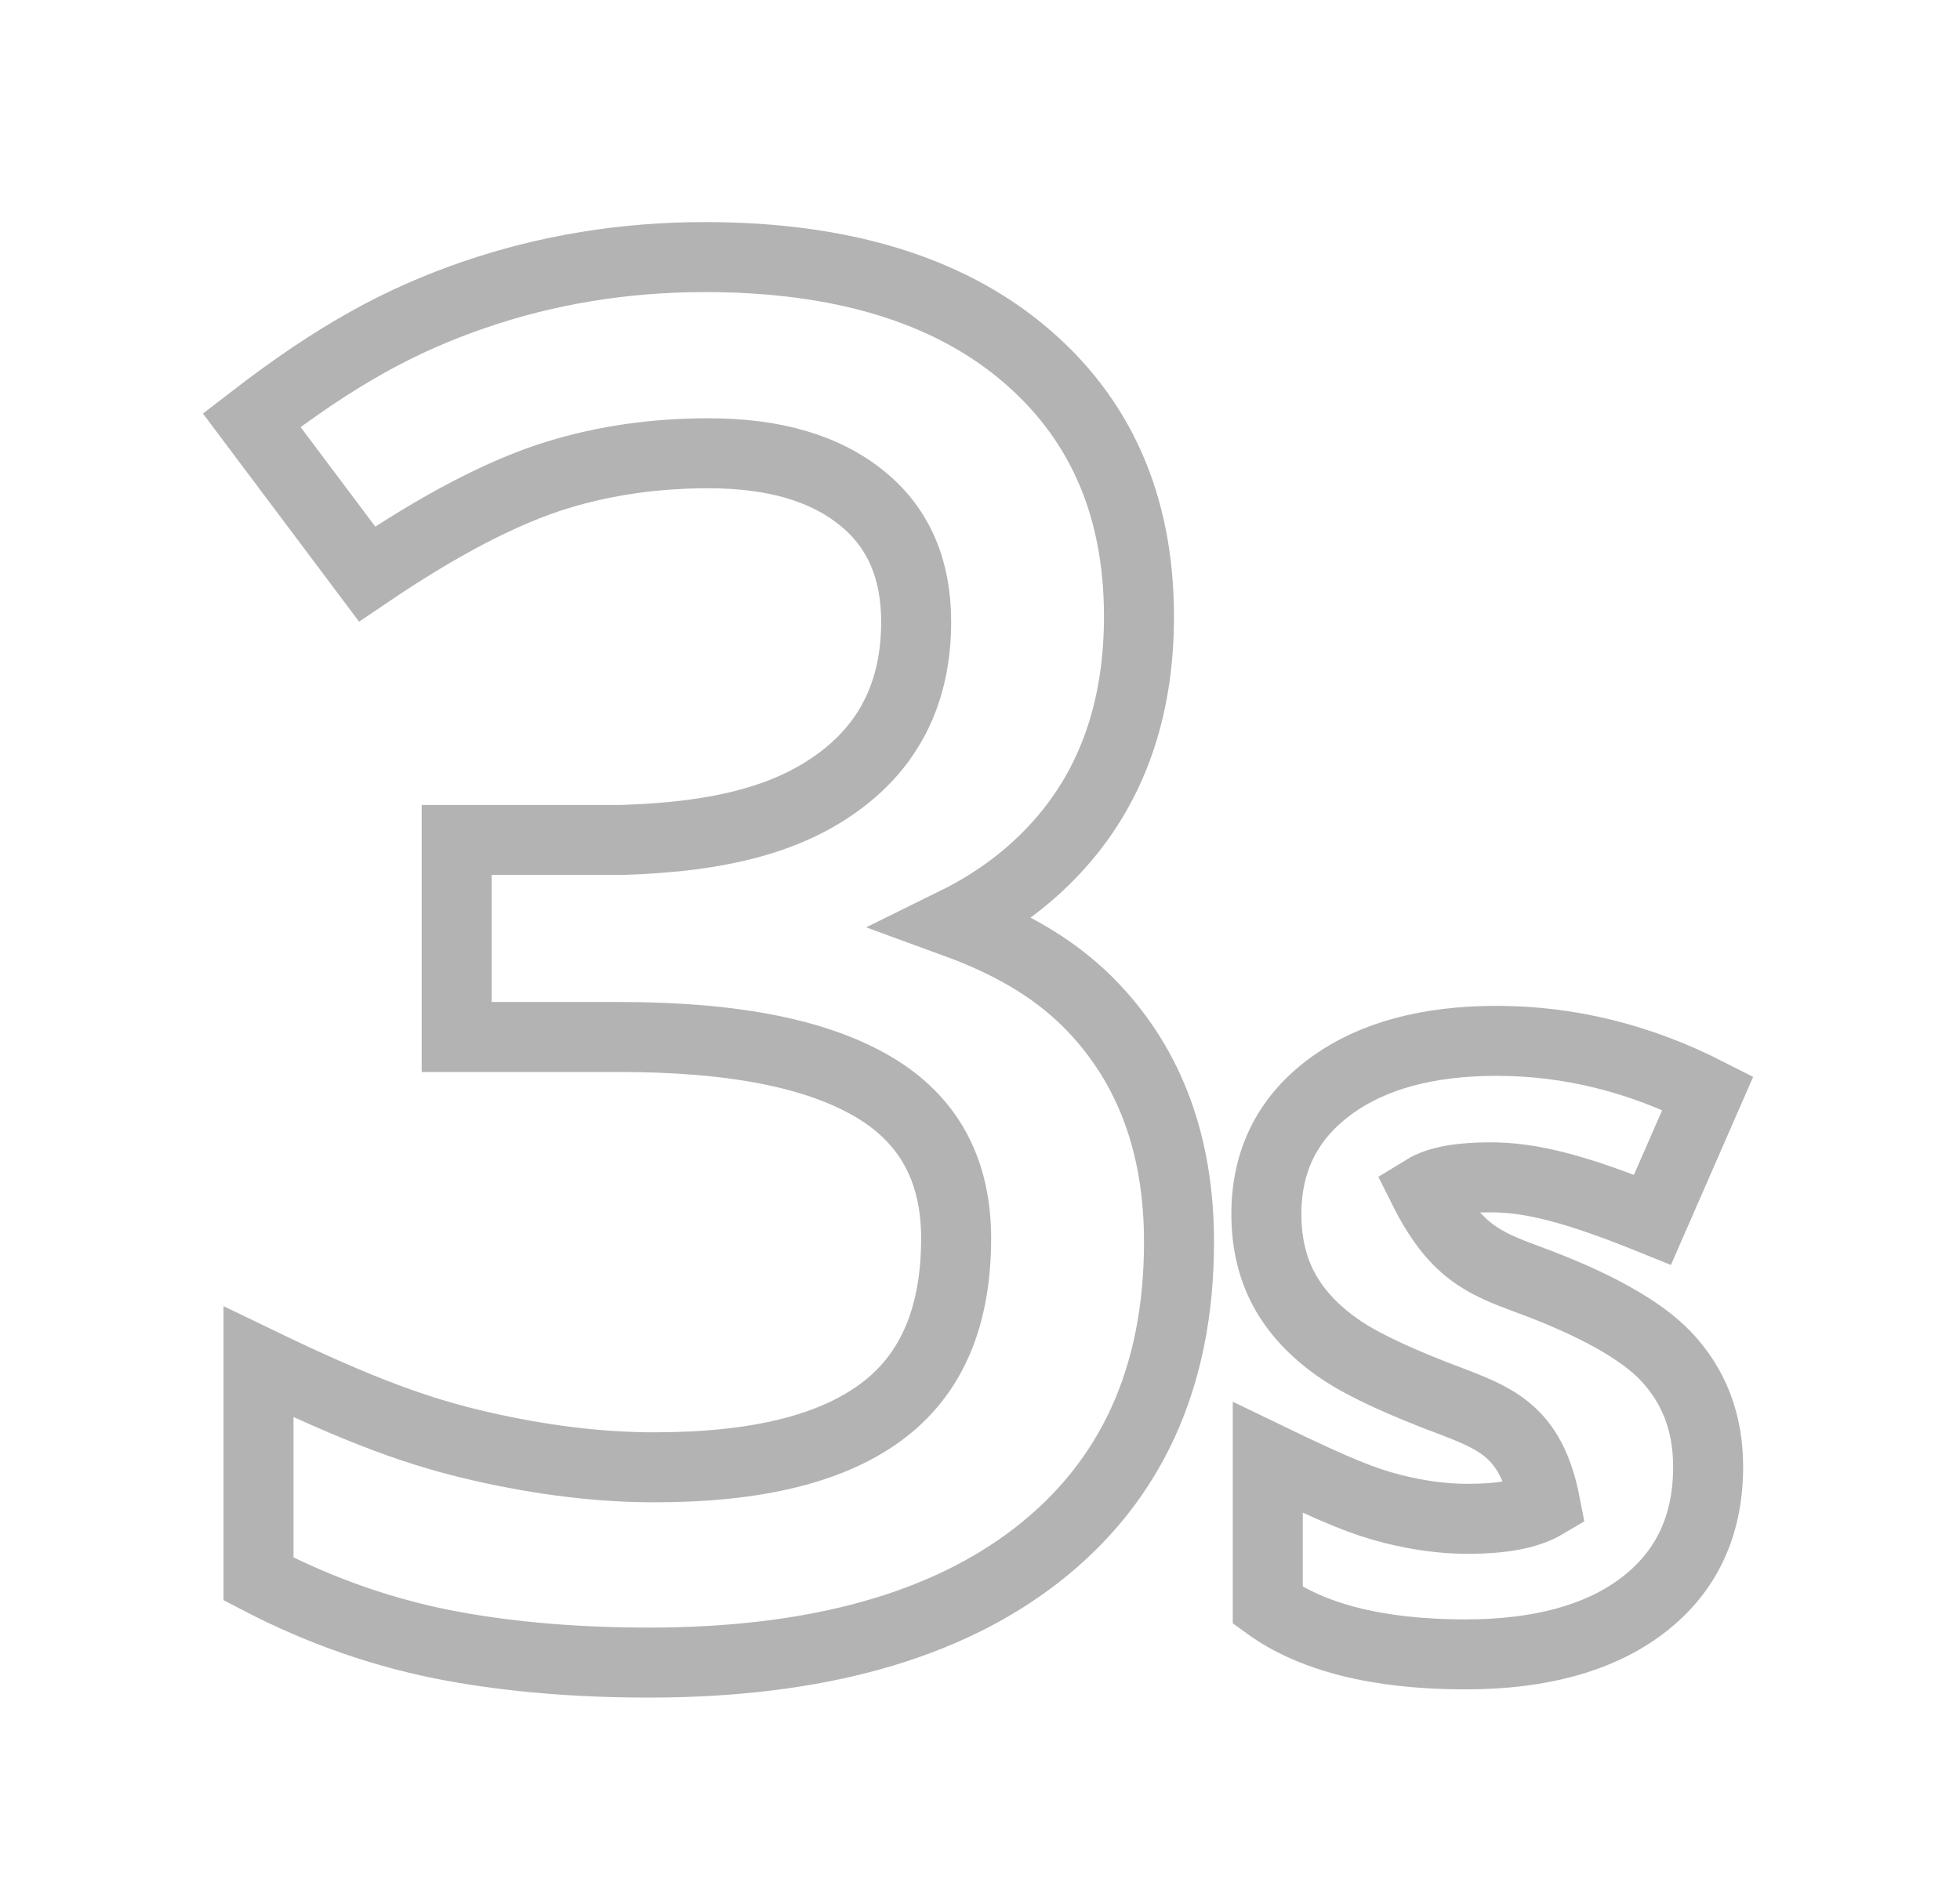 <?xml version="1.0" encoding="UTF-8"?>
<svg width="28px" height="27px" viewBox="0 0 28 27" version="1.1" xmlns="http://www.w3.org/2000/svg" xmlns:xlink="http://www.w3.org/1999/xlink">
    <title>3s</title>
    <defs>
        <path d="M203.271,122.254 C205.531,122.254 207.275,121.778 208.502,120.826 C209.729,119.874 210.343,118.513 210.343,116.744 C210.343,115.508 209.983,114.51 209.264,113.748 C208.544,112.986 207.44,112.512 205.95,112.326 L205.95,112.326 L205.95,112.225 C207.169,111.971 208.111,111.467 208.775,110.714 C209.439,109.961 209.771,108.992 209.771,107.807 C209.771,106.368 209.272,105.236 208.273,104.411 C207.275,103.585 205.874,103.173 204.071,103.173 C202.971,103.173 201.924,103.344 200.929,103.687 C199.935,104.03 199.057,104.502 198.295,105.103 L198.295,105.103 L199.361,106.524 C200.284,105.932 201.105,105.526 201.824,105.306 C202.544,105.086 203.31,104.976 204.122,104.976 C205.188,104.976 206.033,105.234 206.655,105.75 C207.277,106.266 207.588,106.977 207.588,107.883 C207.588,109.017 207.165,109.903 206.318,110.542 C205.472,111.181 204.325,111.501 202.878,111.501 L202.878,111.501 L201.024,111.501 L201.024,113.316 L202.853,113.316 C206.39,113.316 208.159,114.442 208.159,116.693 C208.159,119.207 206.555,120.464 203.348,120.464 C202.535,120.464 201.674,120.36 200.764,120.153 C199.854,119.945 198.997,119.643 198.193,119.245 L198.193,119.245 L198.193,121.251 C198.964,121.623 199.757,121.884 200.574,122.032 C201.39,122.18 202.29,122.254 203.271,122.254 Z M214.936,122.137 C215.874,122.137 216.604,121.948 217.123,121.569 C217.643,121.191 217.902,120.653 217.902,119.956 C217.902,119.459 217.746,119.047 217.434,118.719 C217.122,118.391 216.521,118.065 215.633,117.741 C214.986,117.5 214.548,117.315 214.32,117.188 C214.092,117.06 213.927,116.925 213.825,116.784 C213.722,116.643 213.671,116.472 213.671,116.271 C213.671,115.975 213.808,115.743 214.081,115.574 C214.354,115.406 214.76,115.321 215.298,115.321 C215.909,115.321 216.59,115.476 217.342,115.786 L217.342,115.786 L217.745,114.863 C216.975,114.535 216.187,114.371 215.38,114.371 C214.514,114.371 213.833,114.548 213.336,114.901 C212.839,115.254 212.591,115.736 212.591,116.347 C212.591,116.688 212.663,116.982 212.806,117.229 C212.95,117.475 213.168,117.694 213.462,117.888 C213.756,118.082 214.252,118.309 214.949,118.568 C215.683,118.851 216.176,119.096 216.429,119.303 C216.682,119.511 216.809,119.76 216.809,120.052 C216.809,120.439 216.649,120.727 216.33,120.917 C216.011,121.106 215.555,121.2 214.963,121.2 C214.58,121.2 214.182,121.148 213.77,121.043 C213.358,120.938 212.971,120.795 212.611,120.612 L212.611,120.612 L212.611,121.665 C213.167,121.979 213.942,122.137 214.936,122.137 Z" id="path-1"></path>
        <filter x="-29.4%" y="-28.8%" width="158.0%" height="157.6%" filterUnits="objectBoundingBox" id="filter-2">
            <feMorphology radius="1" operator="dilate" in="SourceAlpha" result="shadowSpreadOuter1"></feMorphology>
            <feOffset dx="0" dy="0" in="shadowSpreadOuter1" result="shadowOffsetOuter1"></feOffset>
            <feGaussianBlur stdDeviation="1.5" in="shadowOffsetOuter1" result="shadowBlurOuter1"></feGaussianBlur>
            <feComposite in="shadowBlurOuter1" in2="SourceAlpha" operator="out" result="shadowBlurOuter1"></feComposite>
            <feColorMatrix values="0 0 0 0 0   0 0 0 0 0   0 0 0 0 0  0 0 0 0.5 0" type="matrix" in="shadowBlurOuter1"></feColorMatrix>
        </filter>
    </defs>
    <g id="Landscape" stroke="none" stroke-width="1" fill="none" fill-rule="evenodd">
        <g id="Camera---self-timer" transform="translate(-194, -99)" fill-rule="nonzero">
            <g id="3s">
                <use fill="black" fill-opacity="1" filter="url(#filter-2)" xlink:href="#path-1"></use>
                <path stroke-opacity="0.297" stroke="#000000" stroke-width="1" d="M204.071,102.673 C206.017,102.673 207.518,103.137 208.592,104.025 C209.704,104.944 210.271,106.201 210.271,107.807 C210.271,109.13 209.89,110.206 209.15,111.045 C208.742,111.507 208.241,111.887 207.644,112.181 C208.523,112.502 209.151,112.9 209.627,113.405 C210.429,114.254 210.843,115.363 210.843,116.744 C210.843,118.69 210.154,120.176 208.808,121.221 C207.509,122.229 205.67,122.754 203.271,122.754 C202.257,122.754 201.328,122.677 200.485,122.524 C199.524,122.349 198.593,122.028 197.693,121.559 L197.693,121.559 L197.693,118.458 C199.163,119.168 199.993,119.464 200.875,119.665 C201.746,119.864 202.57,119.964 203.348,119.964 C204.807,119.964 205.915,119.702 206.648,119.128 C207.338,118.587 207.659,117.766 207.659,116.693 C207.659,115.759 207.301,115.052 206.564,114.582 C205.739,114.058 204.497,113.816 202.853,113.816 L202.853,113.816 L200.524,113.816 L200.524,111.001 L202.871,111.001 C204.336,110.957 205.298,110.686 206.017,110.143 C206.736,109.6 207.088,108.844 207.088,107.883 C207.088,107.145 206.845,106.558 206.335,106.135 C205.792,105.684 205.049,105.476 204.122,105.476 C203.361,105.476 202.644,105.578 201.97,105.784 C201.188,106.023 200.28,106.499 199.244,107.201 L199.244,107.201 L197.595,105.003 C198.825,104.054 199.737,103.569 200.766,103.214 C201.812,102.854 202.914,102.673 204.071,102.673 Z M215.38,113.871 C216.414,113.871 217.42,114.119 218.398,114.617 L218.398,114.617 L217.607,116.427 C216.502,115.979 215.867,115.821 215.298,115.821 C214.881,115.821 214.558,115.868 214.343,116 C214.78,116.872 215.195,117.044 215.804,117.271 C216.794,117.632 217.45,118.01 217.796,118.374 C218.195,118.794 218.402,119.319 218.402,119.956 C218.402,120.832 218.067,121.501 217.417,121.974 C216.828,122.403 216.006,122.637 214.936,122.637 C213.673,122.637 212.736,122.389 212.111,121.938 L212.111,121.938 L212.111,119.824 C213.127,120.315 213.497,120.458 213.893,120.558 C214.263,120.652 214.62,120.7 214.963,120.7 C215.441,120.7 215.816,120.64 216.075,120.486 C215.883,119.502 215.432,119.29 214.775,119.037 C214.029,118.759 213.501,118.513 213.187,118.306 C212.821,118.064 212.553,117.787 212.374,117.48 C212.19,117.164 212.091,116.787 212.091,116.347 C212.091,115.564 212.409,114.946 213.046,114.493 C213.613,114.09 214.387,113.871 215.38,113.871 Z" fill="#FFFFFF" fill-rule="evenodd"></path>
            </g>
        </g>
    </g>
</svg>
